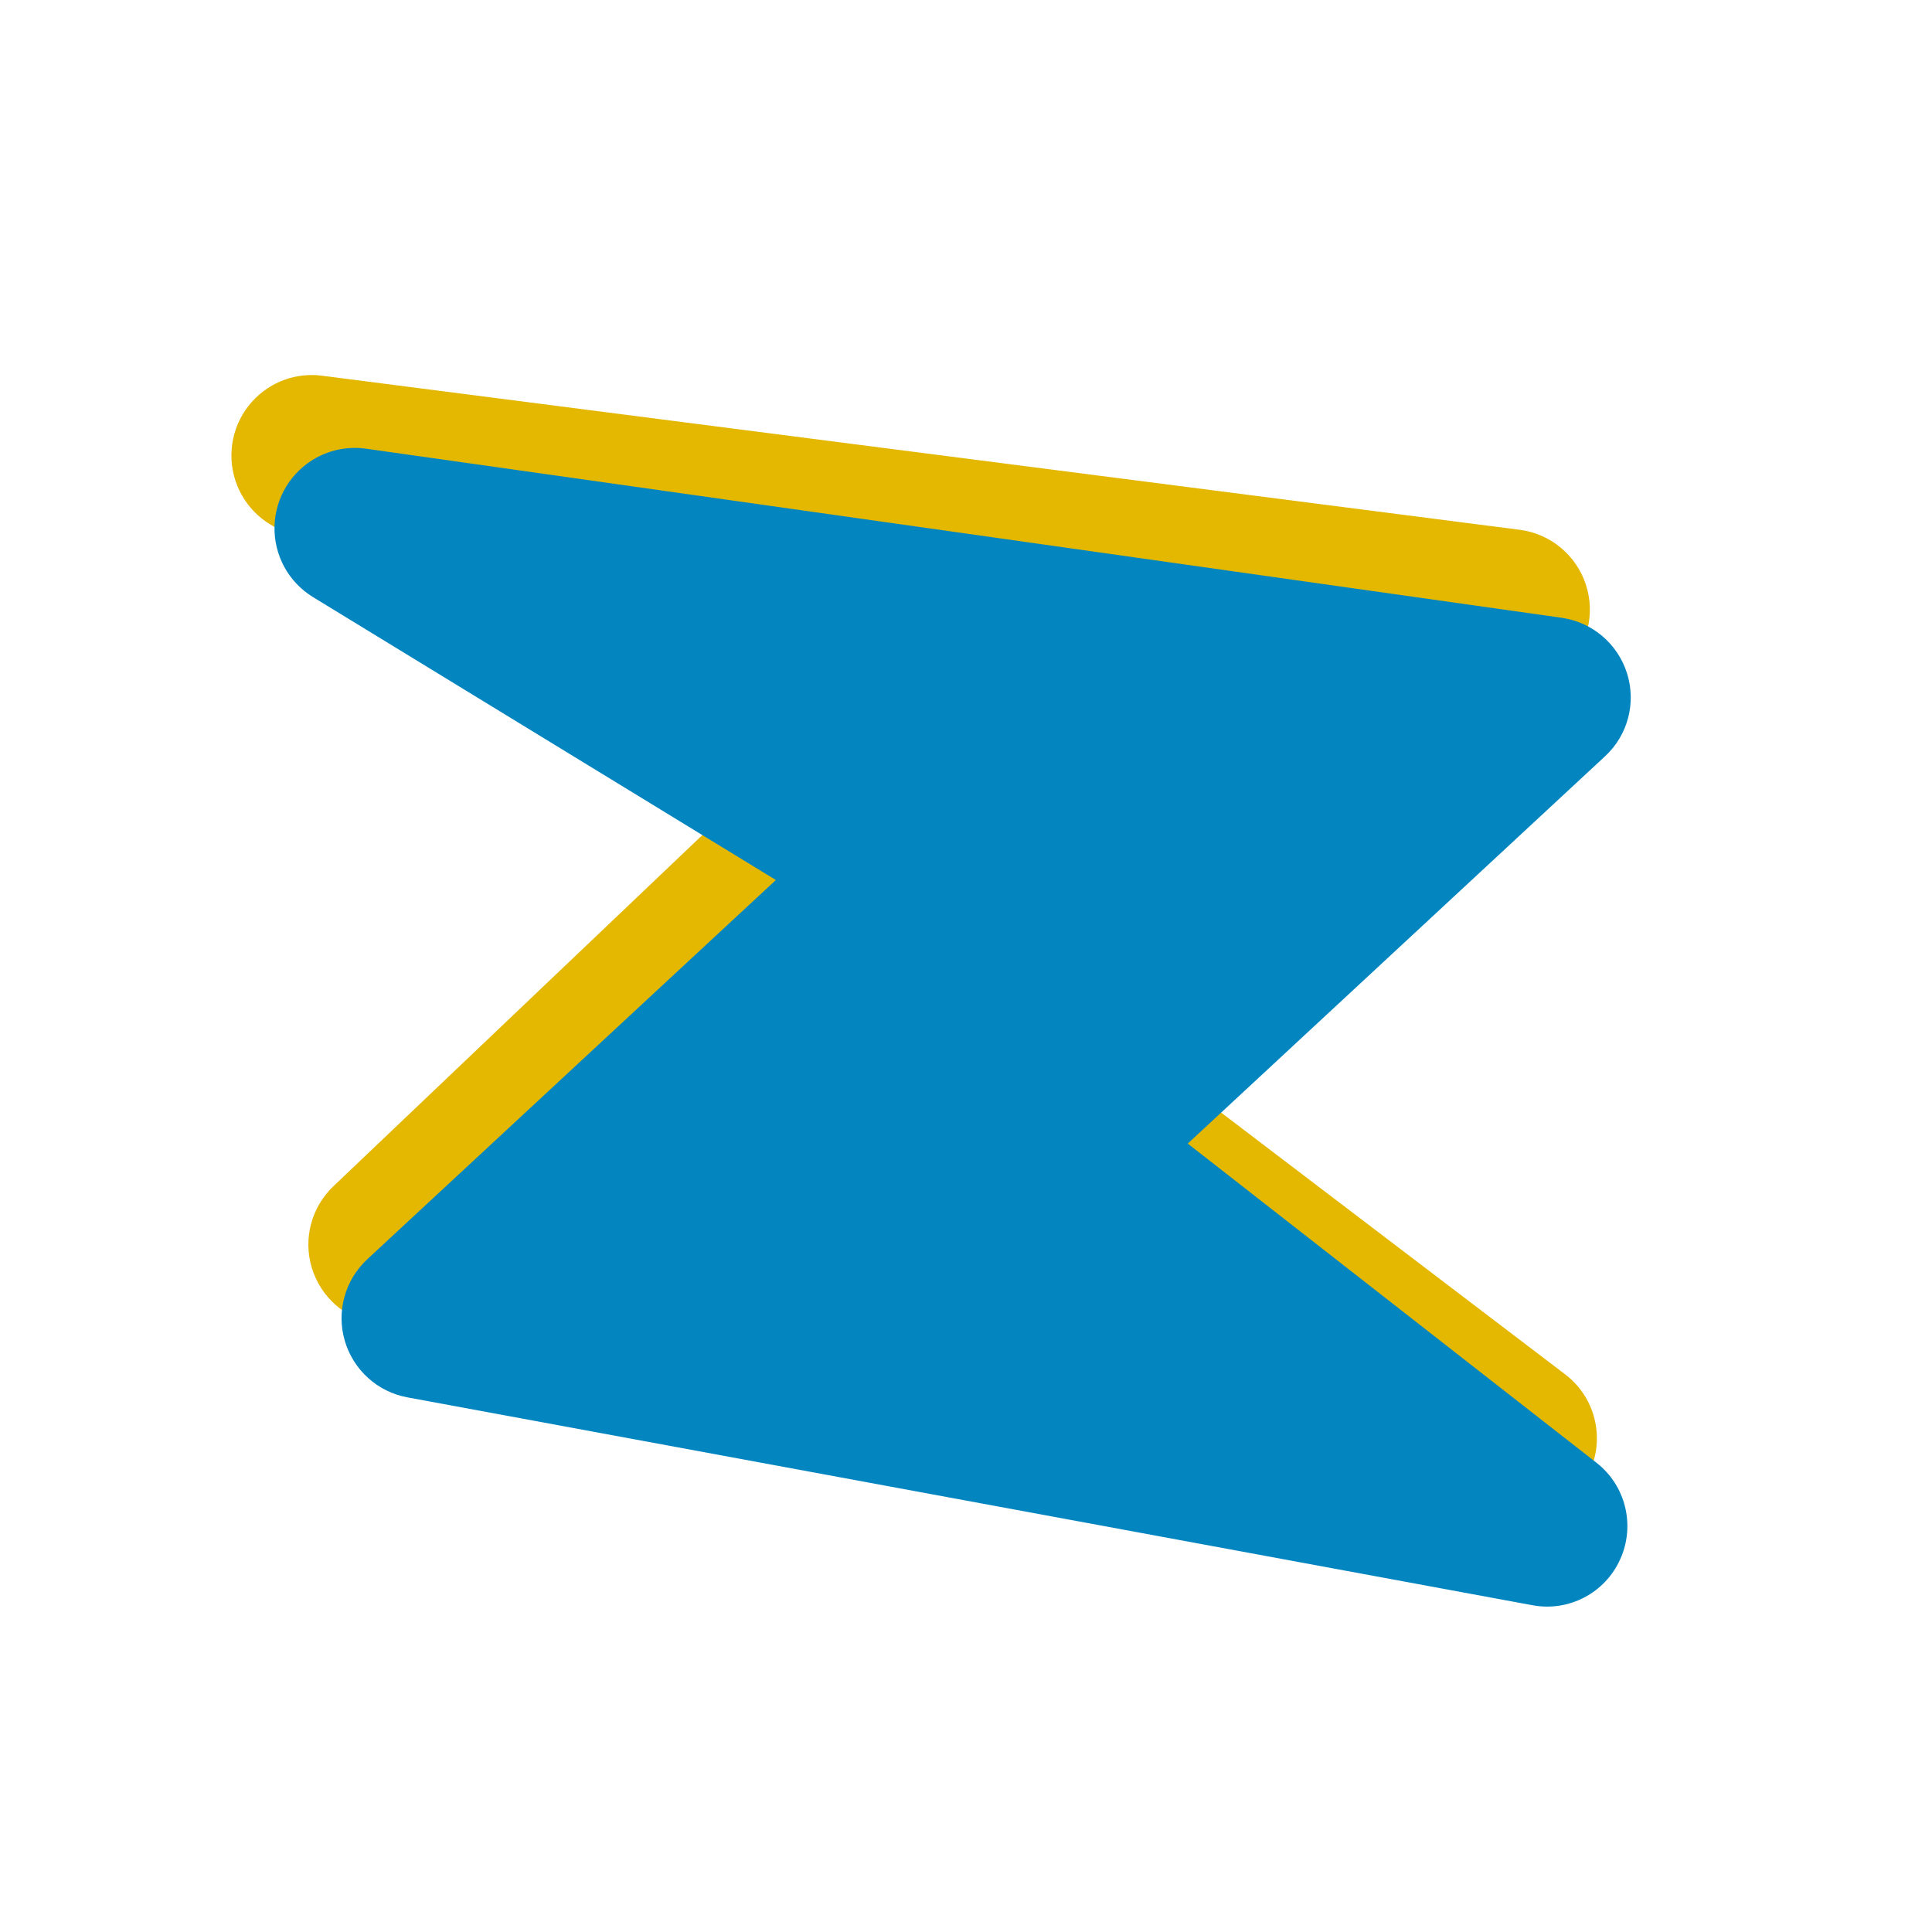 <svg id="eWP78NLdfAr1" xmlns="http://www.w3.org/2000/svg" xmlns:xlink="http://www.w3.org/1999/xlink" viewBox="0 0 24 24" shape-rendering="geometricPrecision" text-rendering="geometricPrecision"><path d="M20.98,11.802c-.076-.378-.363-.679-.738-.771l-6.86-1.716l2.537-5.921c.182-.423.051-.915-.317-1.192-.367-.279-.878-.269-1.234.024l-11,9c-.293.239-.425.623-.343.992s.366.66.733.752l6.719,1.681-3.345,5.854c-.176.309-.174.689.005.997s.507.497.863.498c.216 0.0.427-.07.6-.2l12-9c.309-.232.456-.62.38-.998Z" transform="matrix(.87-.493-.493-.87 7.266 27.873)" fill="#e4b700"/><path d="M20.98,11.802c-.076-.378-.363-.679-.738-.771l-6.86-1.716l2.537-5.921c.182-.423.051-.915-.317-1.192-.367-.279-.878-.269-1.234.024l-11,9c-.293.239-.425.623-.343.992s.366.66.733.752l6.719,1.681-3.345,5.854c-.176.309-.174.689.005.997s.507.497.863.498c.216 0.0.427-.07.6-.2l12-9c.309-.232.456-.62.38-.998Z" transform="matrix(.876-.482-.482-.876 7.522 28.816)" fill="#0386c0"/></svg>
